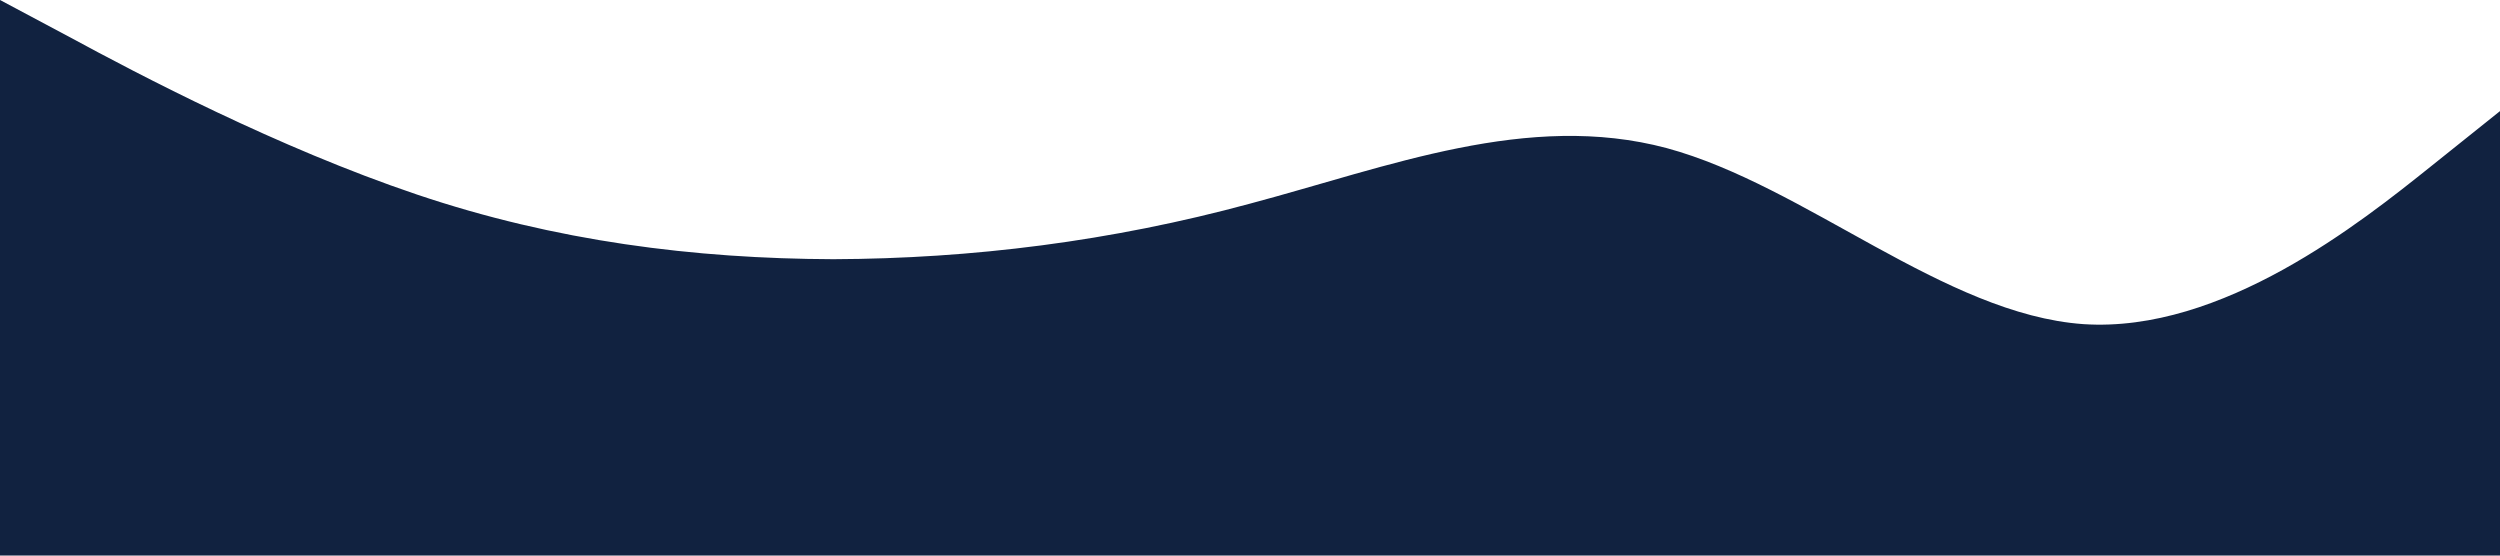 <?xml version="1.0" standalone="no"?><svg xmlns="http://www.w3.org/2000/svg" viewBox="0 0 1440 320"><path fill="#112240" fill-opacity="1" d="M0,0L40,21.3C80,43,160,85,240,112C320,139,400,149,480,149.3C560,149,640,139,720,117.3C800,96,880,64,960,85.3C1040,107,1120,181,1200,186.7C1280,192,1360,128,1400,96L1440,64L1440,320L1400,320C1360,320,1280,320,1200,320C1120,320,1040,320,960,320C880,320,800,320,720,320C640,320,560,320,480,320C400,320,320,320,240,320C160,320,80,320,40,320L0,320Z"></path></svg>